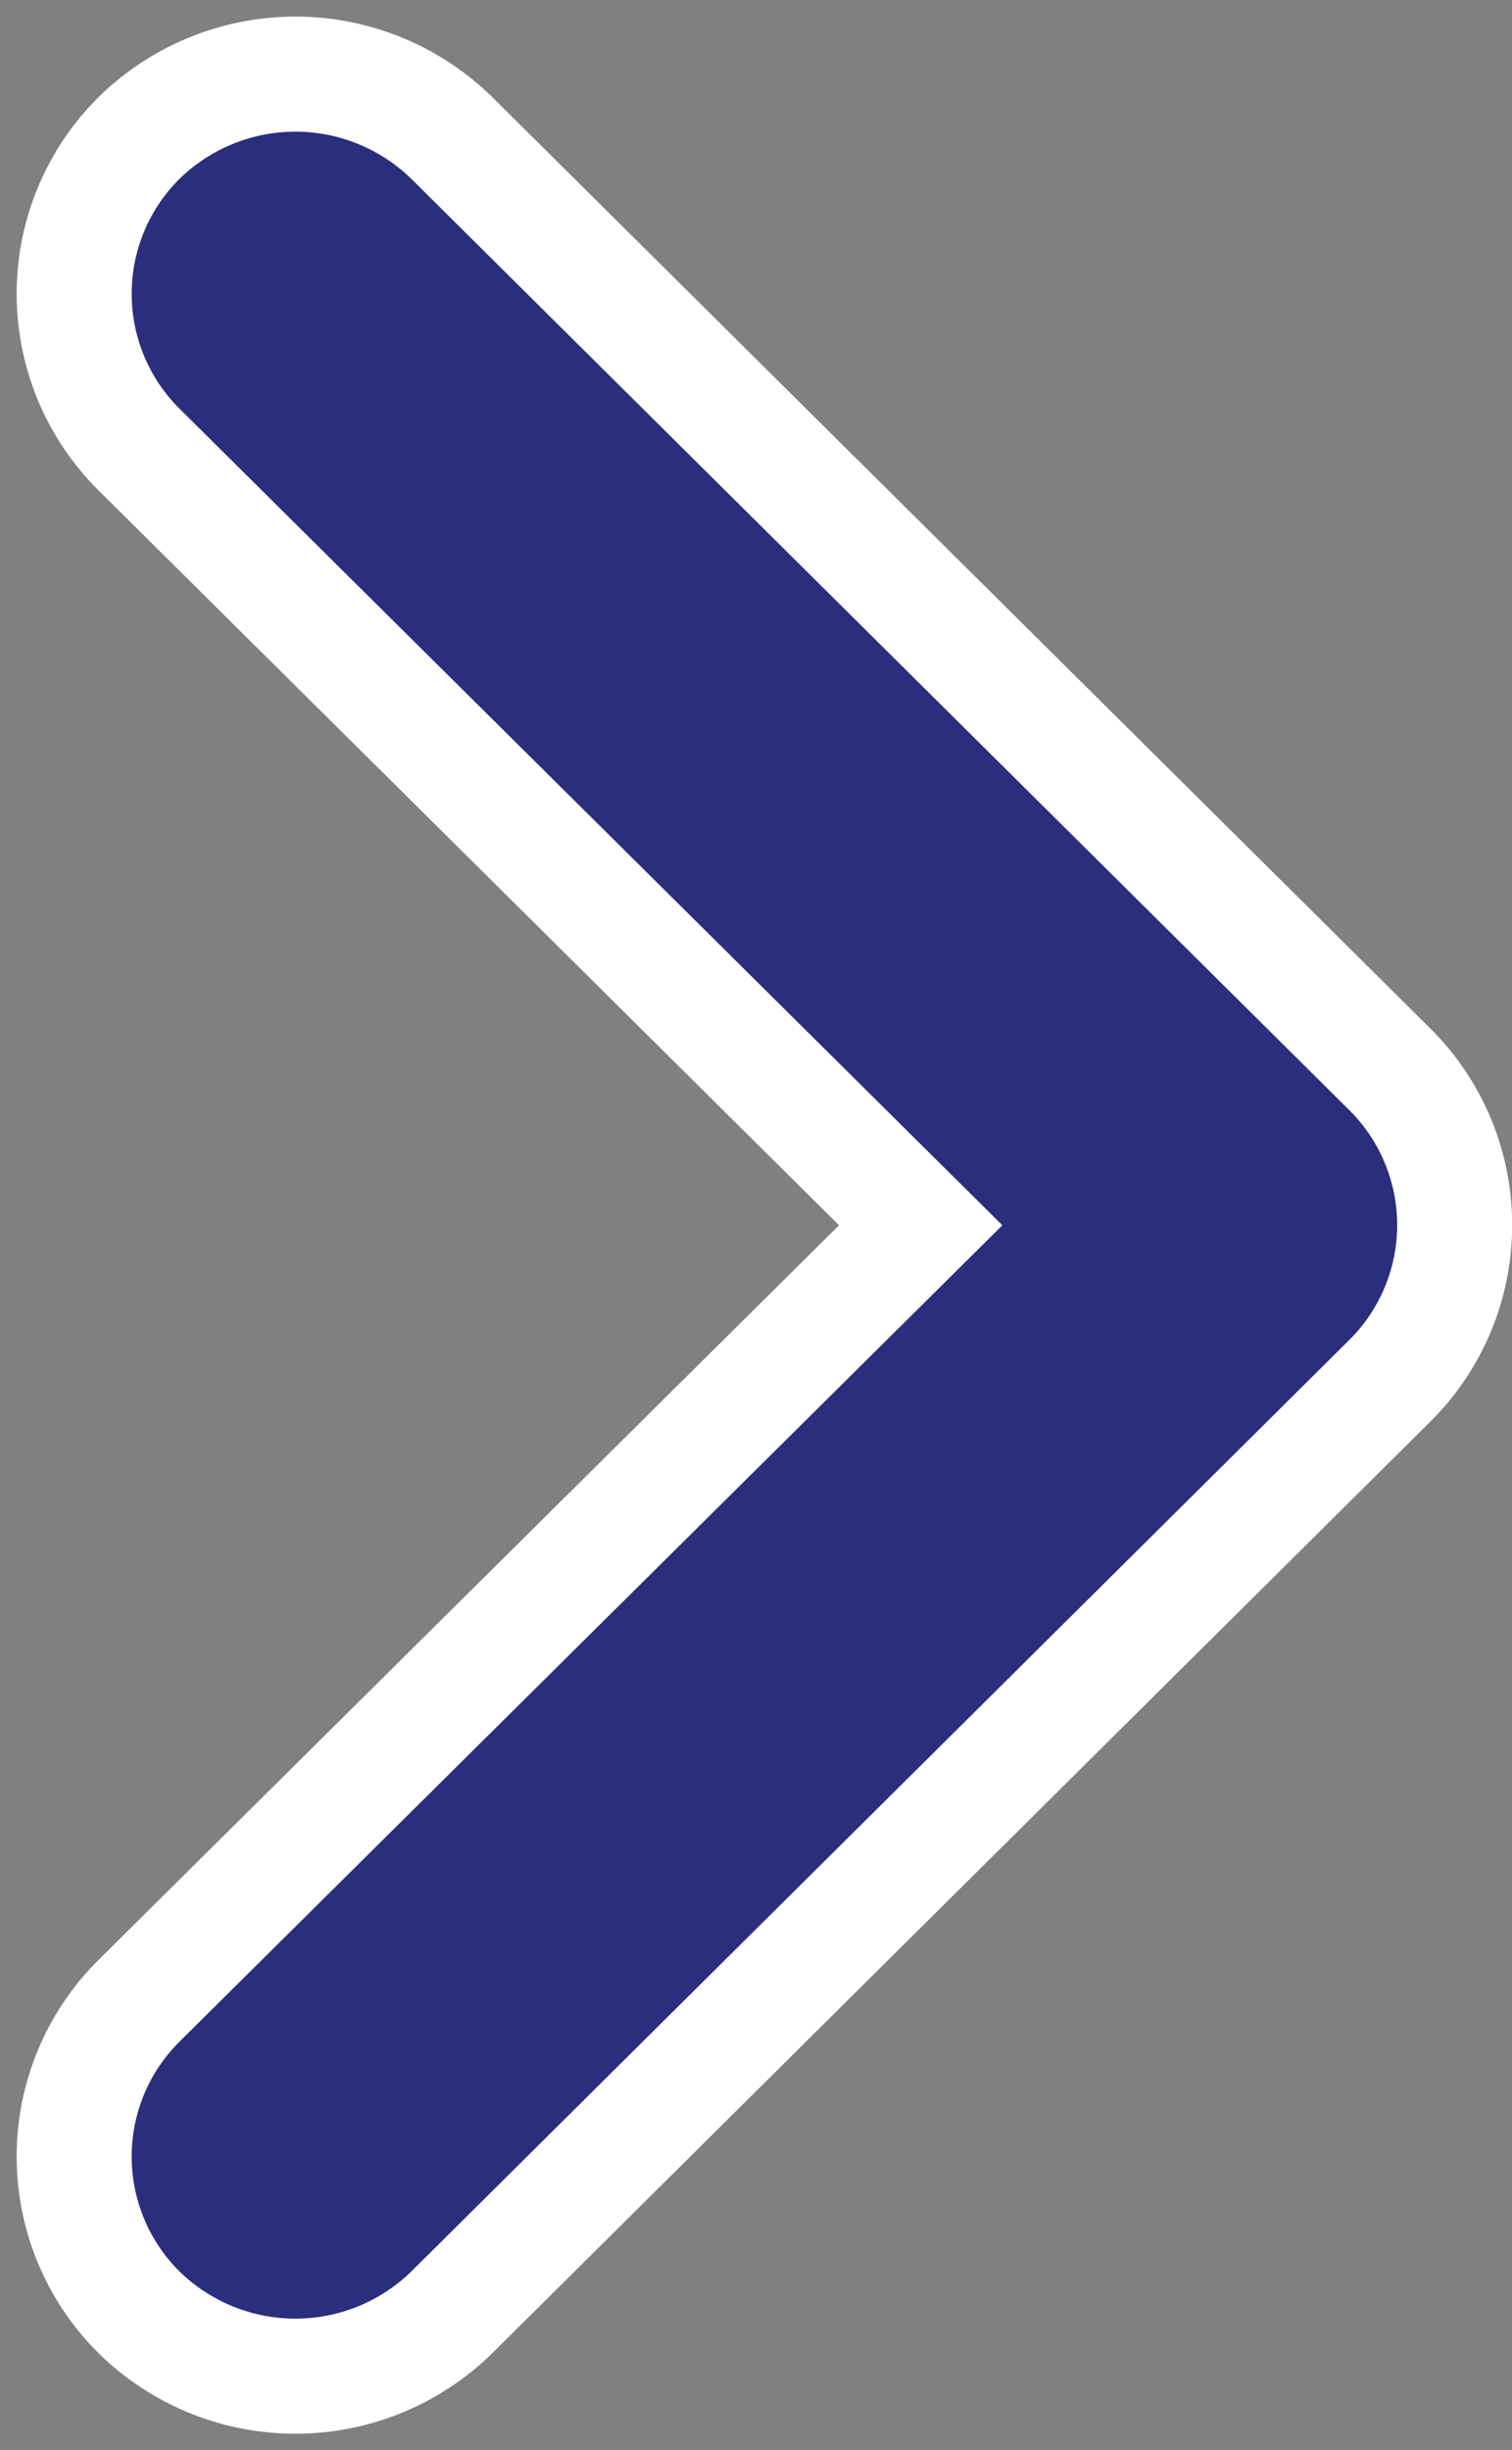 <svg xmlns="http://www.w3.org/2000/svg" width="13.146" height="21.291" viewBox="0 0 13.146 21.291"><rect x="0" y="0" width="13.146" height="21.291" fill="#808080" stroke="none"/><defs><style>.a{fill:#2a2e7d;stroke:#fff;}</style></defs><g transform="translate(-3.361 -25.362)"><path class="a" d="M15.448,17.358a1.906,1.906,0,0,0,0-2.7L7.293,6.565a1.943,1.943,0,0,0-2.727,0,1.907,1.907,0,0,0,0,2.7l6.8,6.745-6.8,6.743a1.907,1.907,0,0,0,0,2.7,1.943,1.943,0,0,0,2.727,0Z" transform="translate(0 20)"/></g></svg>